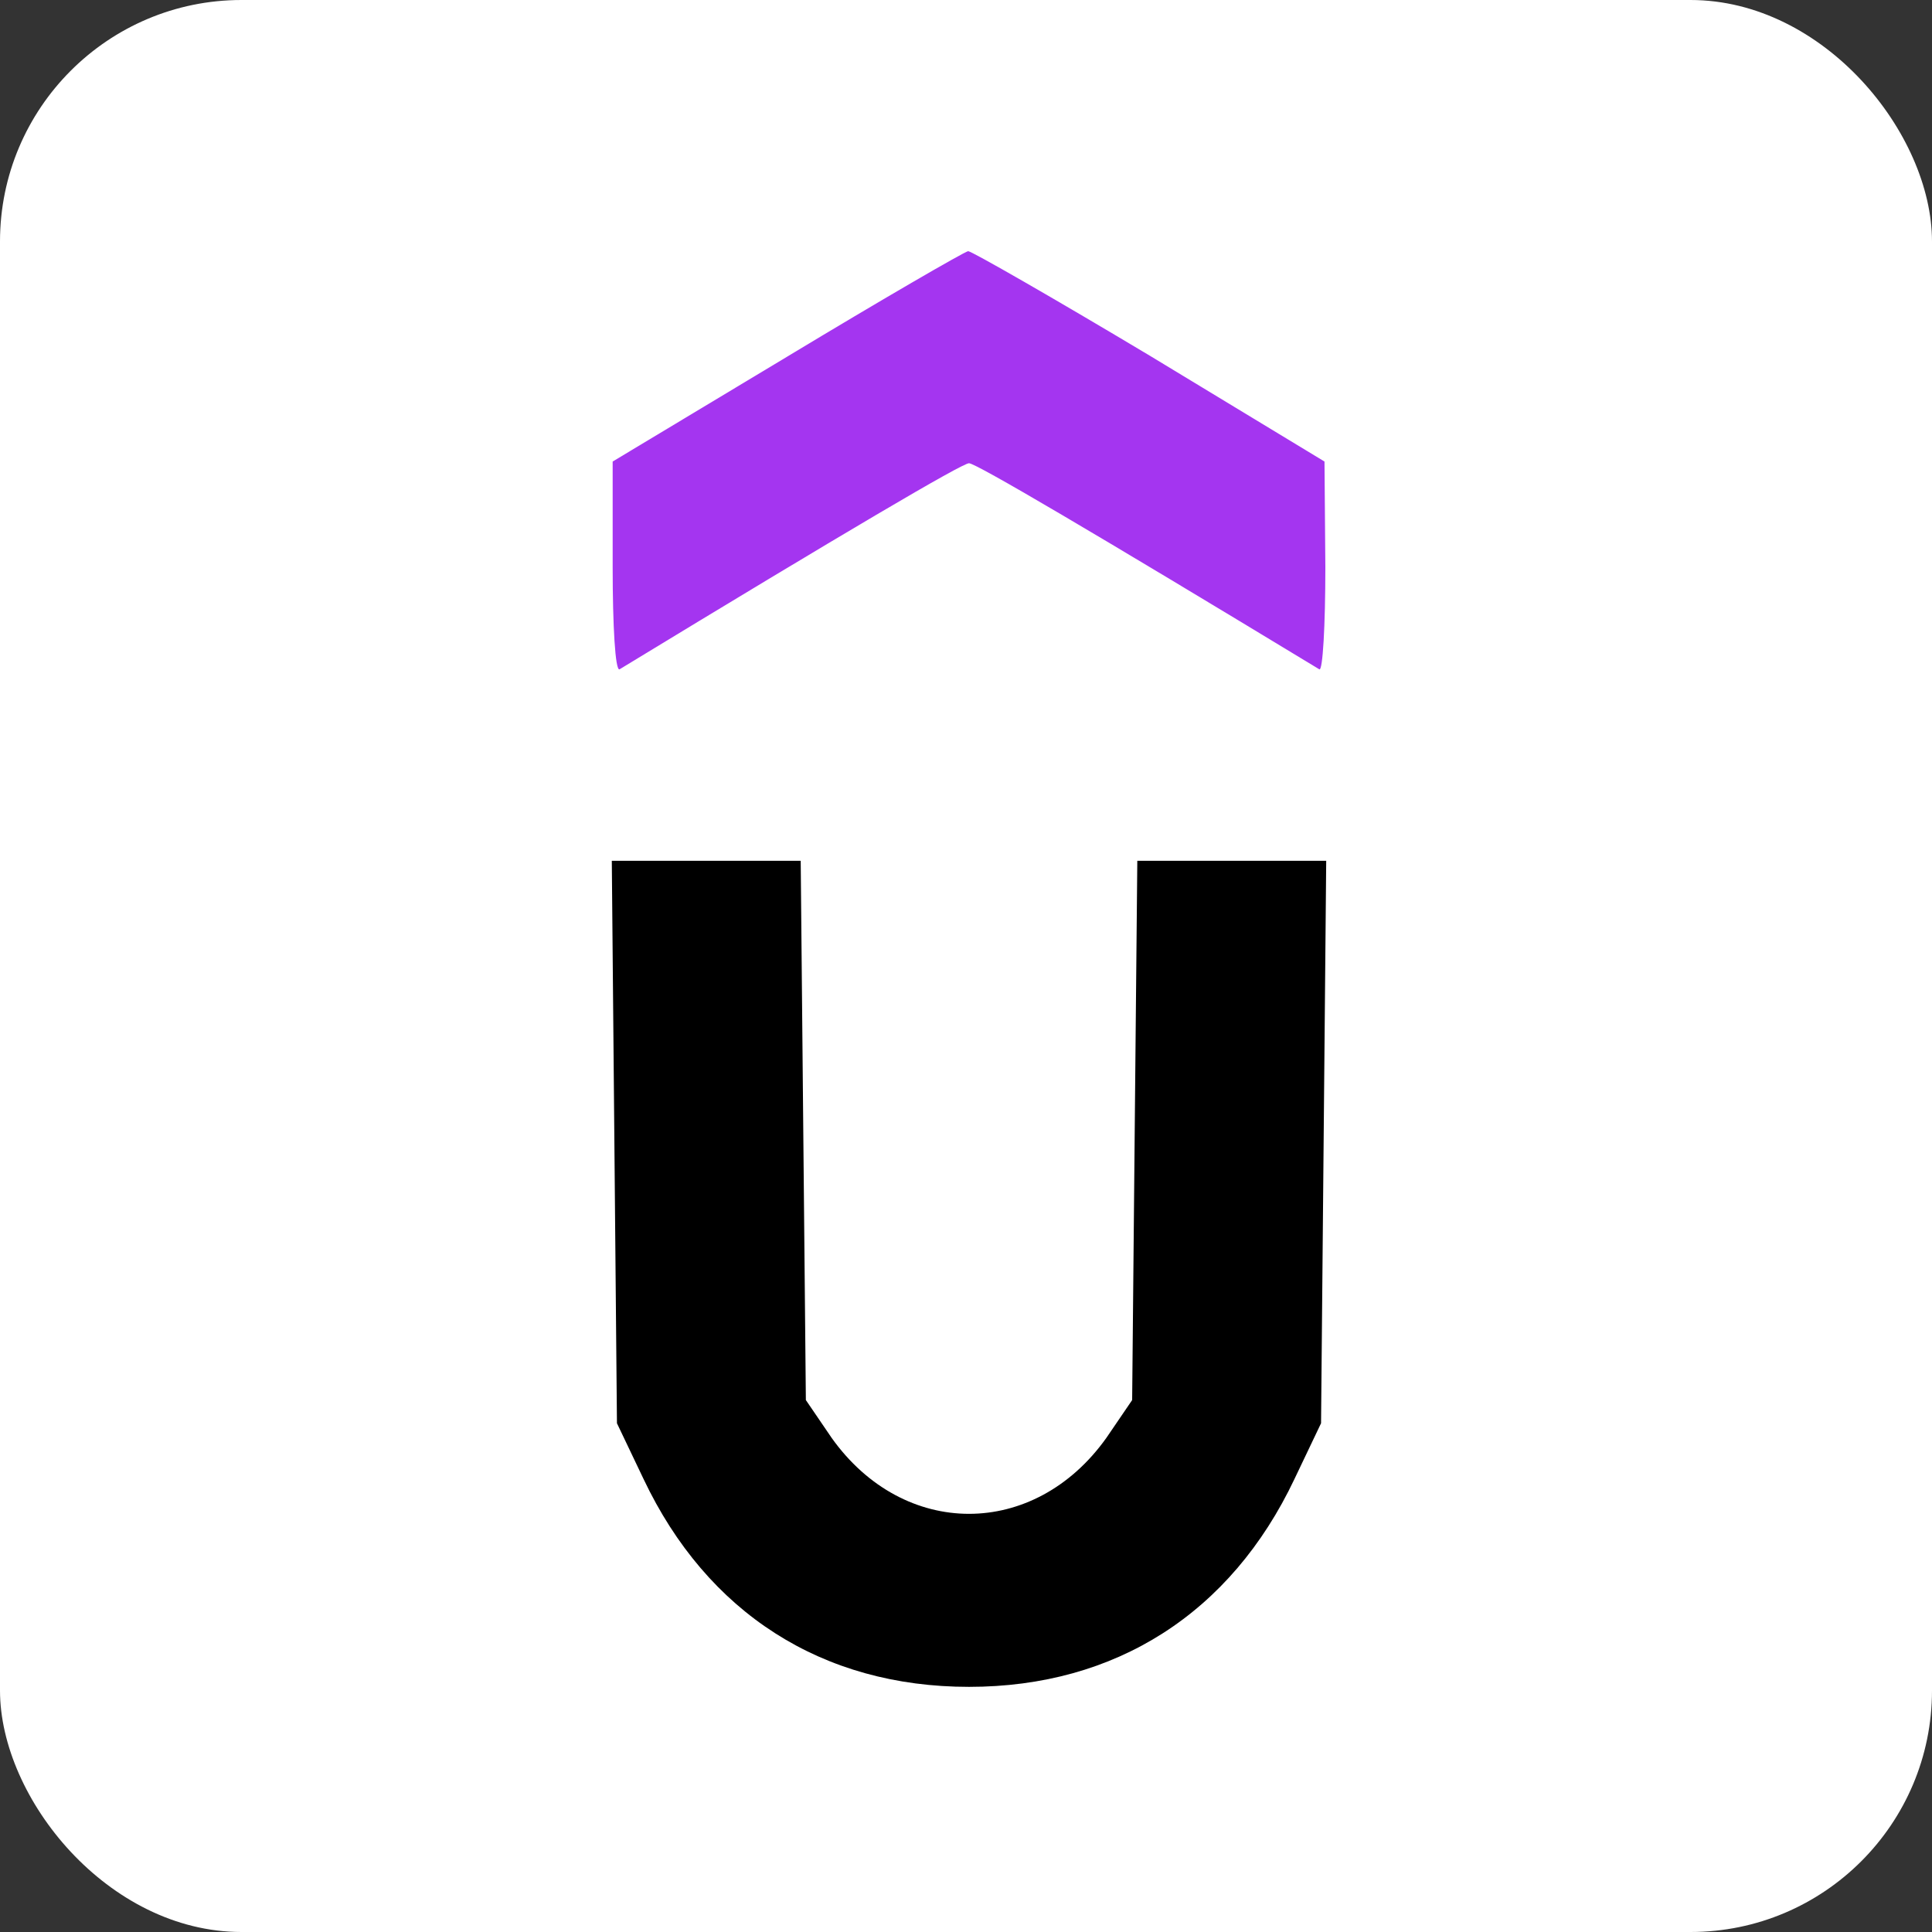 <svg width="160" height="160" viewBox="0 0 160 160" fill="none" xmlns="http://www.w3.org/2000/svg">
<rect x="0" y="0" width="160" height="160" fill="#333333" stroke="none"/>
<rect width="160" height="160" rx="20" fill="white"/>
<path d="M65.173 29.547L50.738 38.222V46.969C50.738 51.804 50.951 55.573 51.306 55.431C70.009 44.053 79.68 38.364 80.249 38.364C80.818 38.364 90.489 44.053 109.262 55.431C109.547 55.573 109.76 51.804 109.76 46.969L109.689 38.222L95.253 29.476C87.289 24.711 80.462 20.8 80.178 20.8C79.822 20.871 73.067 24.782 65.173 29.547Z" fill="#A435F0"/>
<path d="M50.88 94.542L51.093 117.867L53.298 122.489C58.56 133.582 68.089 139.698 80.249 139.698C92.409 139.698 101.938 133.582 107.2 122.489L109.404 117.867L109.618 94.542L109.831 71.289H102.009H94.187L93.973 93.618L93.76 115.947L91.627 119.076C85.653 127.467 74.844 127.467 68.871 119.076L66.738 115.947L66.524 93.618L66.311 71.289H58.489H50.667L50.88 94.542Z" fill="black"/>
</svg>
